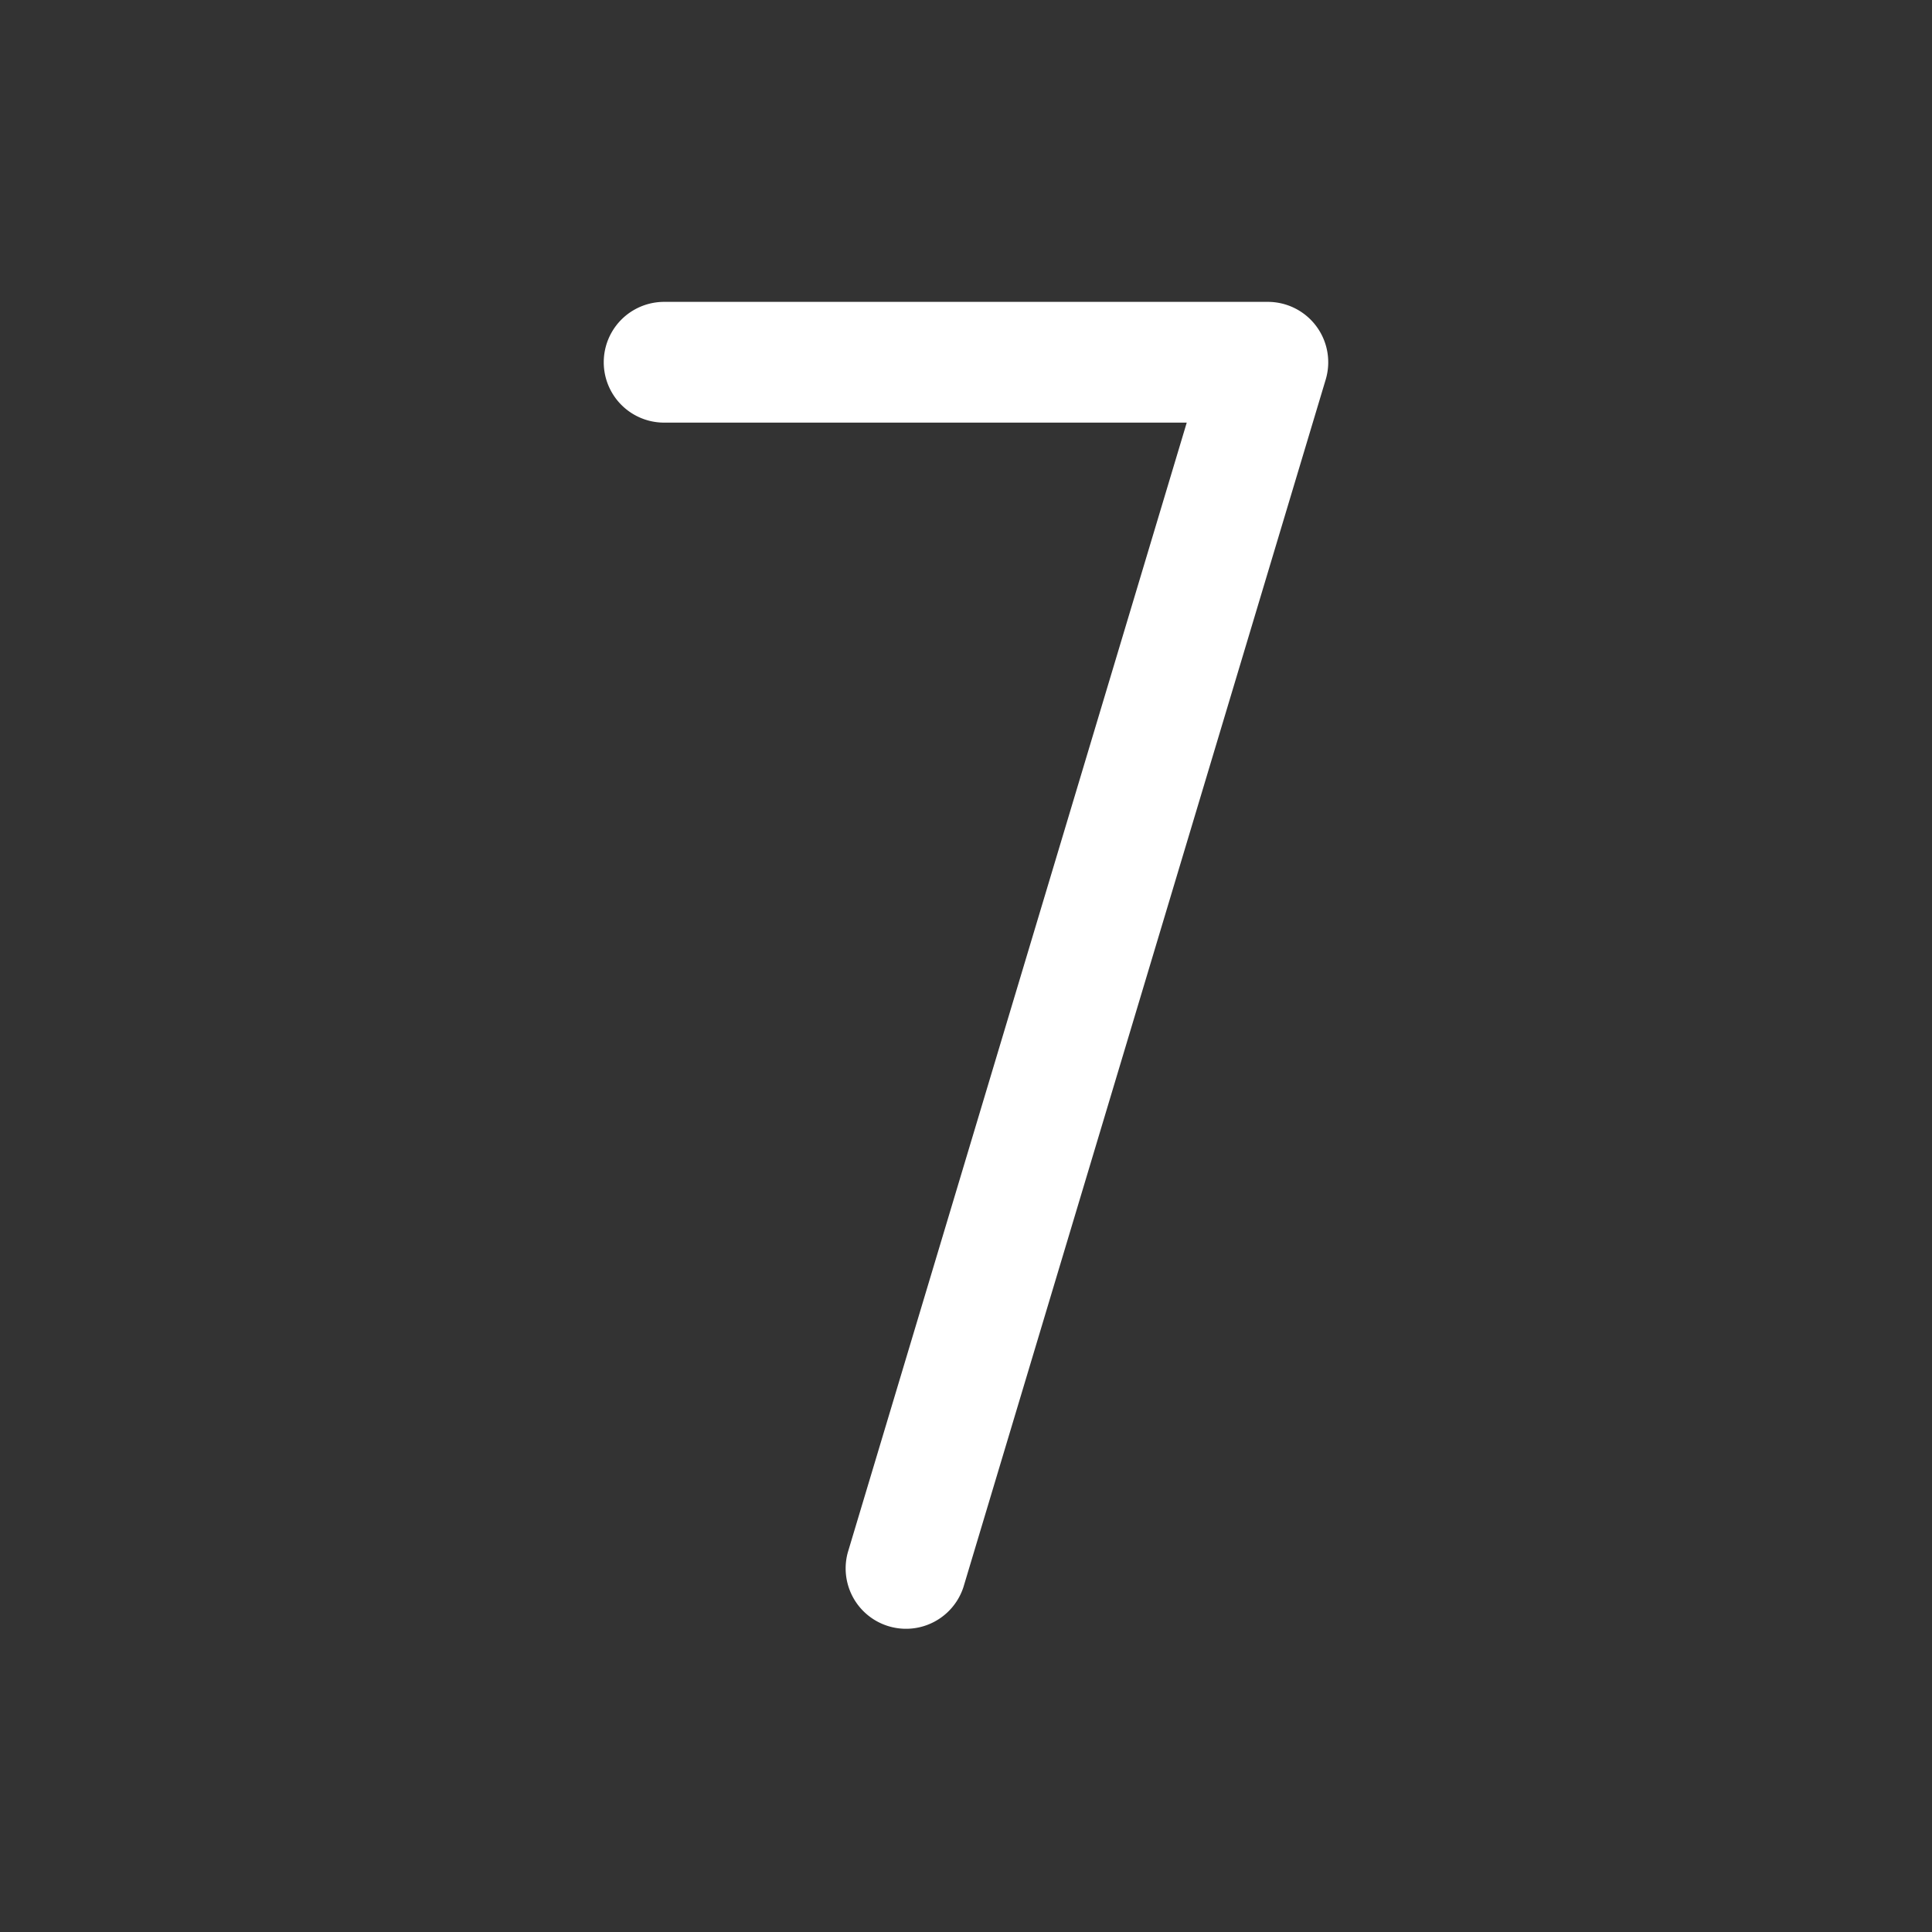 <svg fill="white" height="32" stroke-width="0.5" viewBox="0 0 256 256" width="32" xmlns="http://www.w3.org/2000/svg">
<rect x="0" y="0" width="256" height="256" fill="#333333" stroke="none"/>
<path d="M175.66,50.3l-48,160a8,8,0,0,1-15.32-4.6L157.25,56H88a8,8,0,0,1,0-16h80a8,8,0,0,1,7.66,10.3Z"></path>
</svg>
